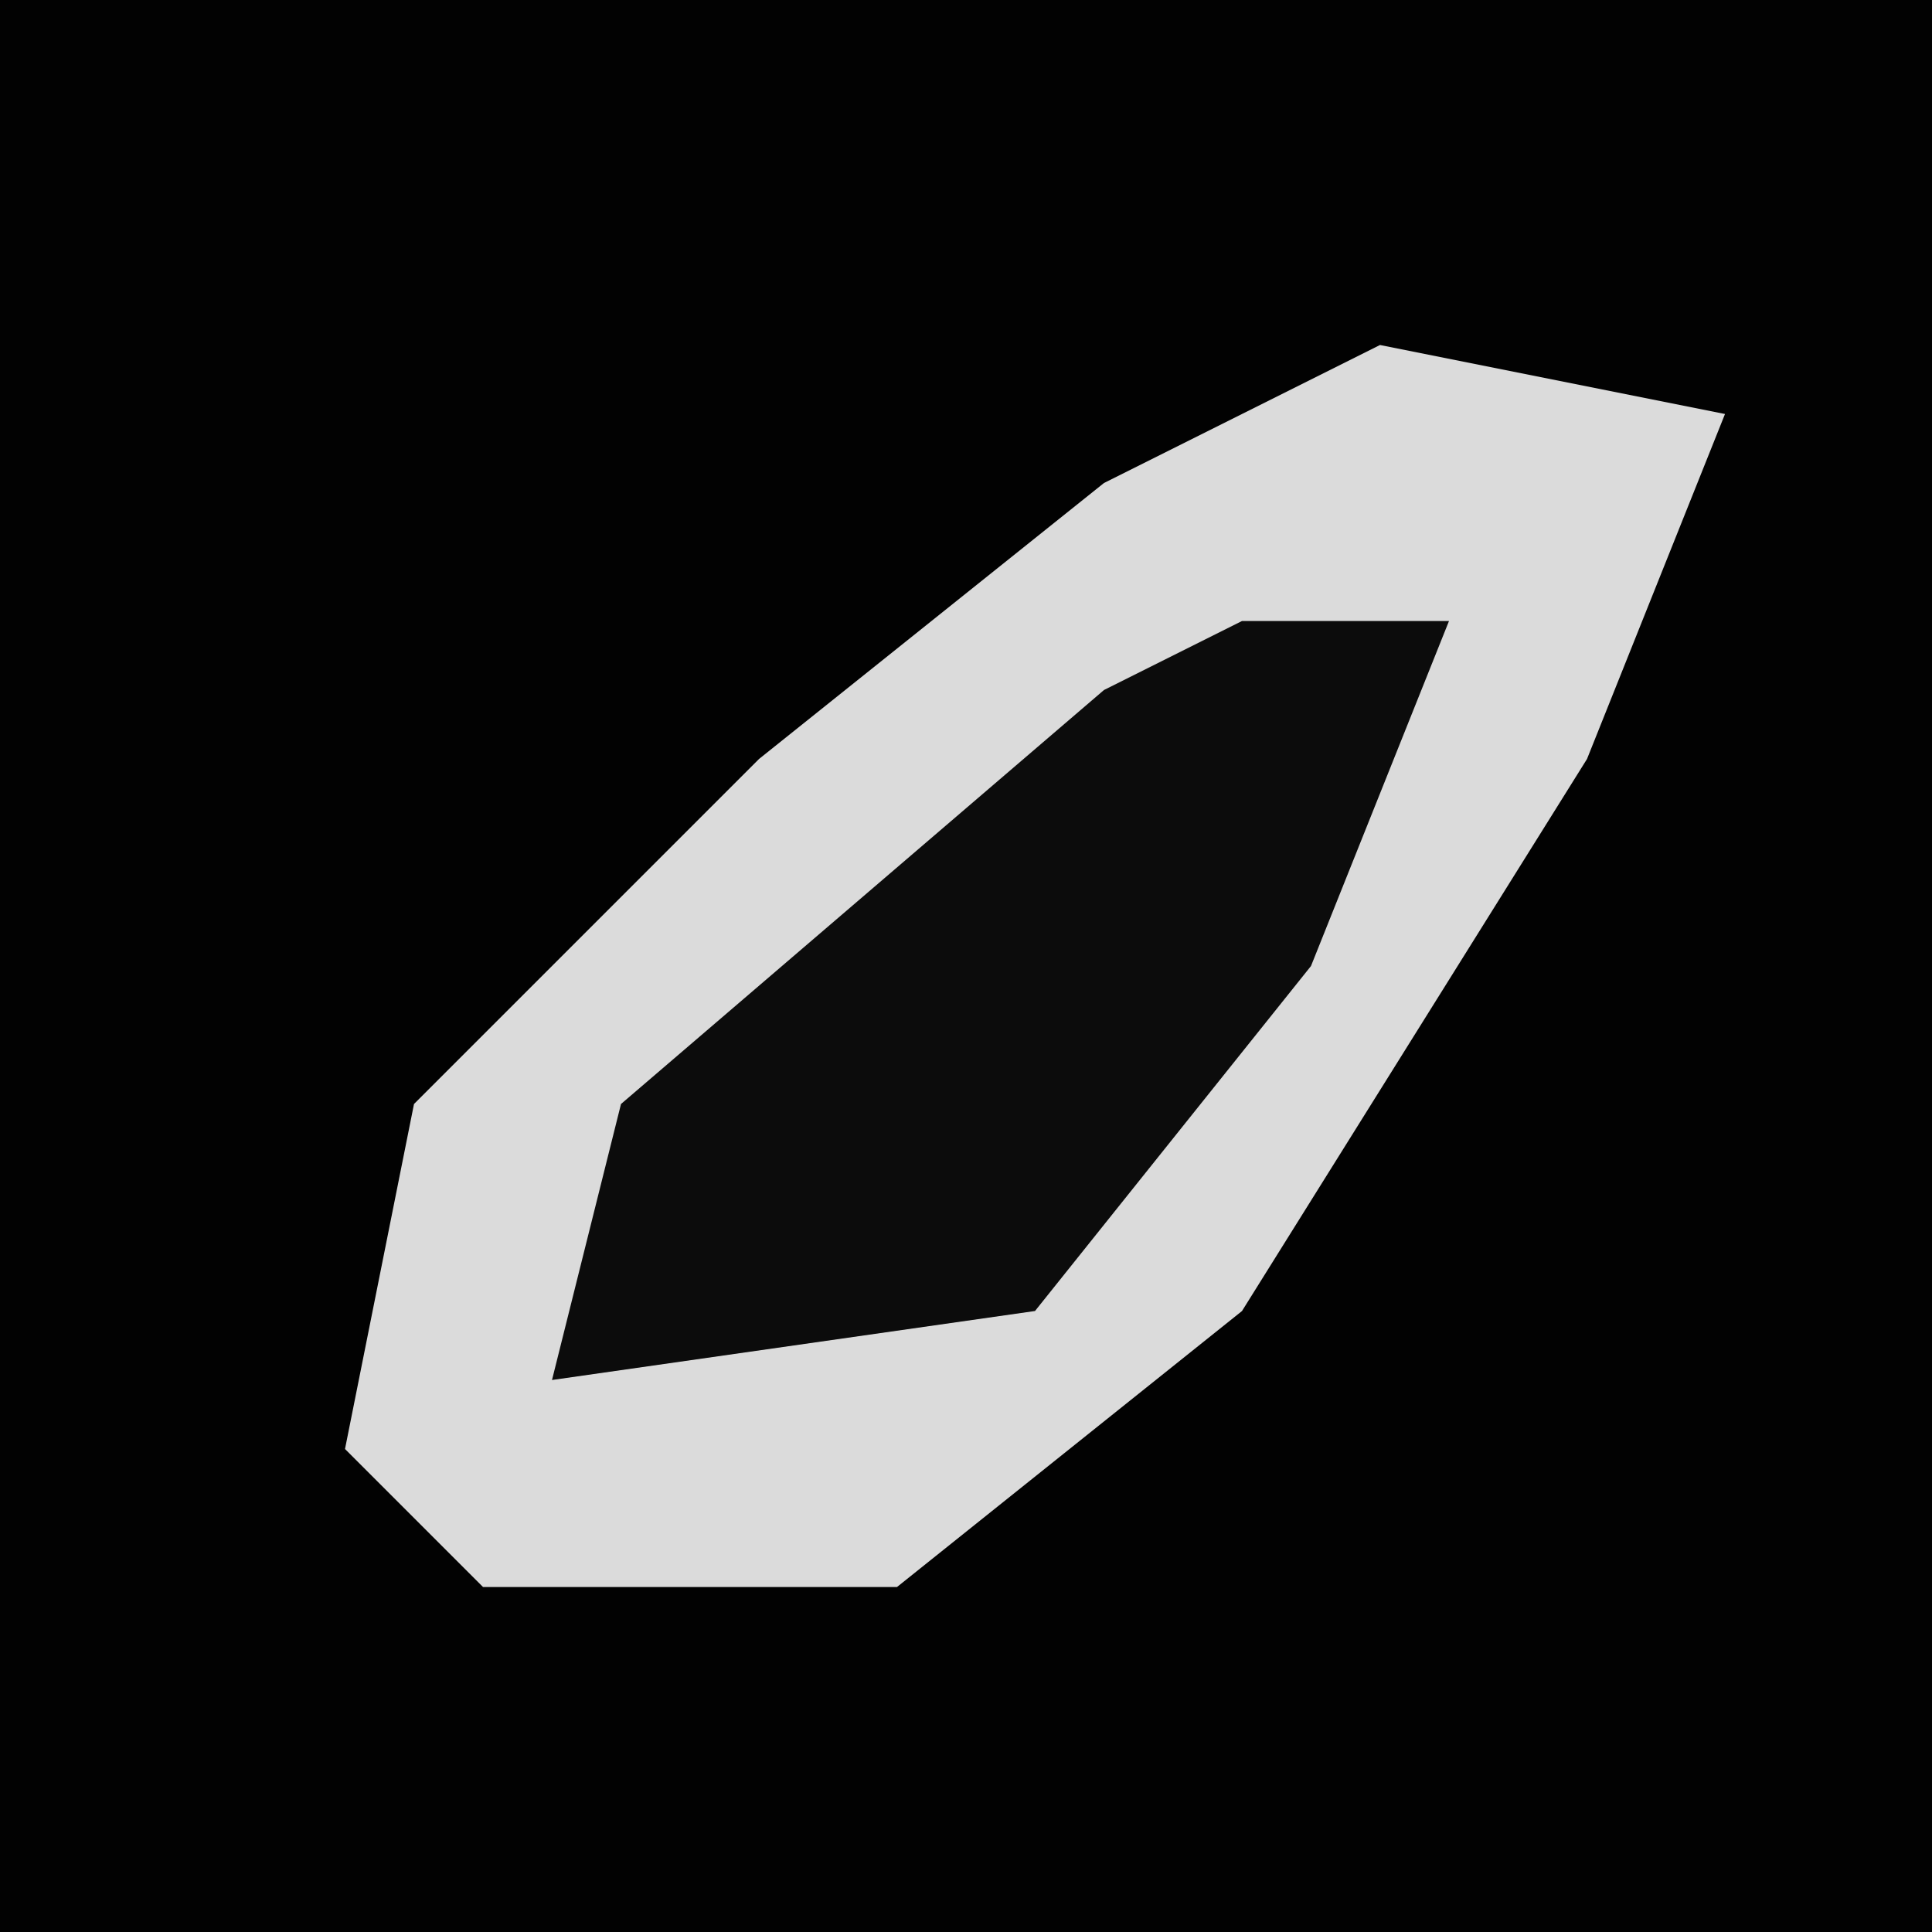<?xml version="1.0" encoding="UTF-8"?>
<svg version="1.1" xmlns="http://www.w3.org/2000/svg" width="28" height="28">
<path d="M0,0 L28,0 L28,28 L0,28 Z " fill="#020202" transform="translate(0,0)"/>
<path d="M0,0 L5,1 L3,6 L-2,14 L-7,18 L-13,18 L-15,16 L-14,11 L-9,6 L-4,2 Z " fill="#DBDBDB" transform="translate(20,5)"/>
<path d="M0,0 L3,0 L1,5 L-3,10 L-10,11 L-9,7 L-2,1 Z " fill="#0C0C0C" transform="translate(18,9)"/>
</svg>
